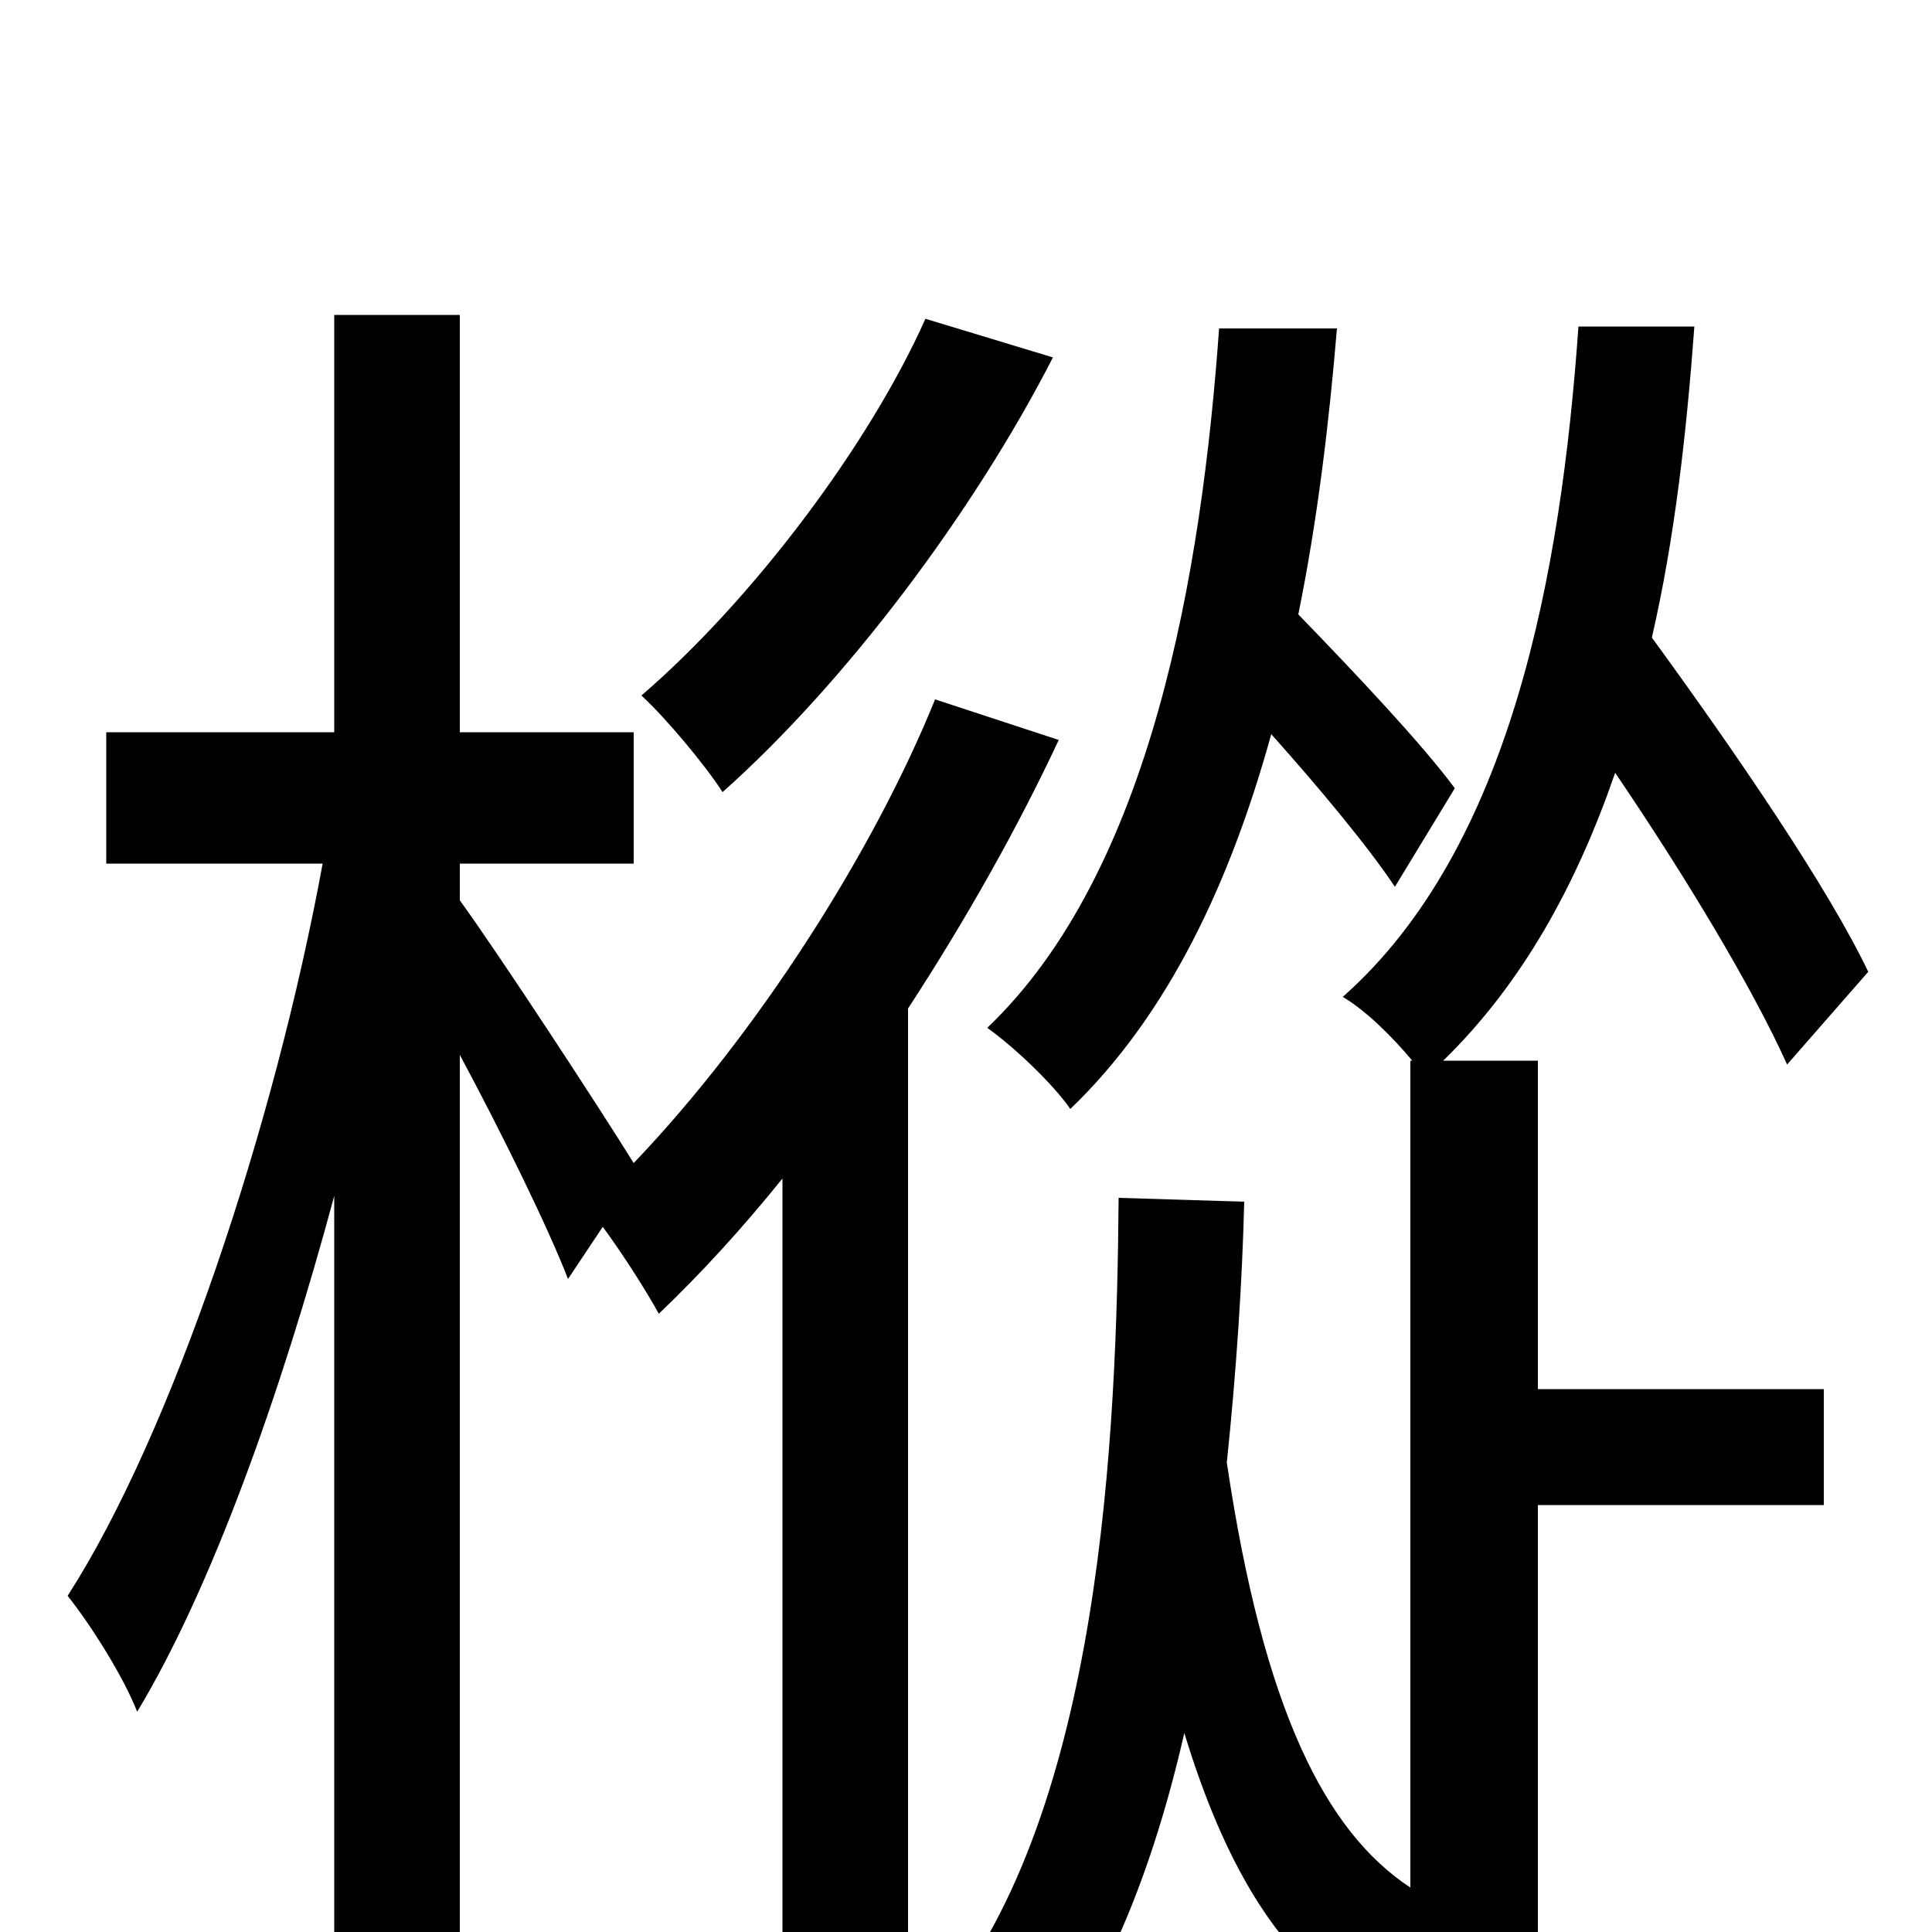 <svg xmlns="http://www.w3.org/2000/svg" viewBox="0 -1000 1000 1000">
	<path fill="#000000" d="M753 -592C736 -615 702 -651 672 -682C682 -731 688 -782 692 -830H631C622 -704 596 -549 511 -468C525 -458 545 -439 554 -426C605 -475 637 -544 658 -620C683 -592 708 -562 722 -541ZM479 -835C450 -770 390 -690 332 -640C345 -628 365 -604 374 -590C438 -647 504 -735 545 -815ZM484 -638C452 -559 392 -465 328 -398C310 -427 259 -505 238 -534V-553H328V-621H238V-837H173V-621H55V-553H167C142 -417 89 -258 35 -174C47 -159 64 -132 71 -114C109 -177 145 -277 173 -381V75H238V-454C260 -413 284 -364 294 -338L312 -365C323 -350 335 -331 341 -320C363 -341 384 -364 405 -390V74H470V-478C500 -524 527 -572 548 -617ZM796 -221H944V-281H796V-451H747C788 -491 816 -542 836 -600C872 -547 907 -489 925 -449L967 -497C946 -541 898 -611 855 -670C867 -722 873 -777 877 -831H817C808 -703 782 -561 695 -484C707 -477 721 -463 731 -451H730V-23C686 -52 654 -115 635 -243C640 -291 643 -337 644 -378L579 -380C578 -257 570 -64 487 38C502 47 524 66 534 77C572 31 597 -33 613 -103C655 35 721 65 821 65H946C949 48 958 16 967 1H826C816 1 806 1 796 0Z"/>
</svg>